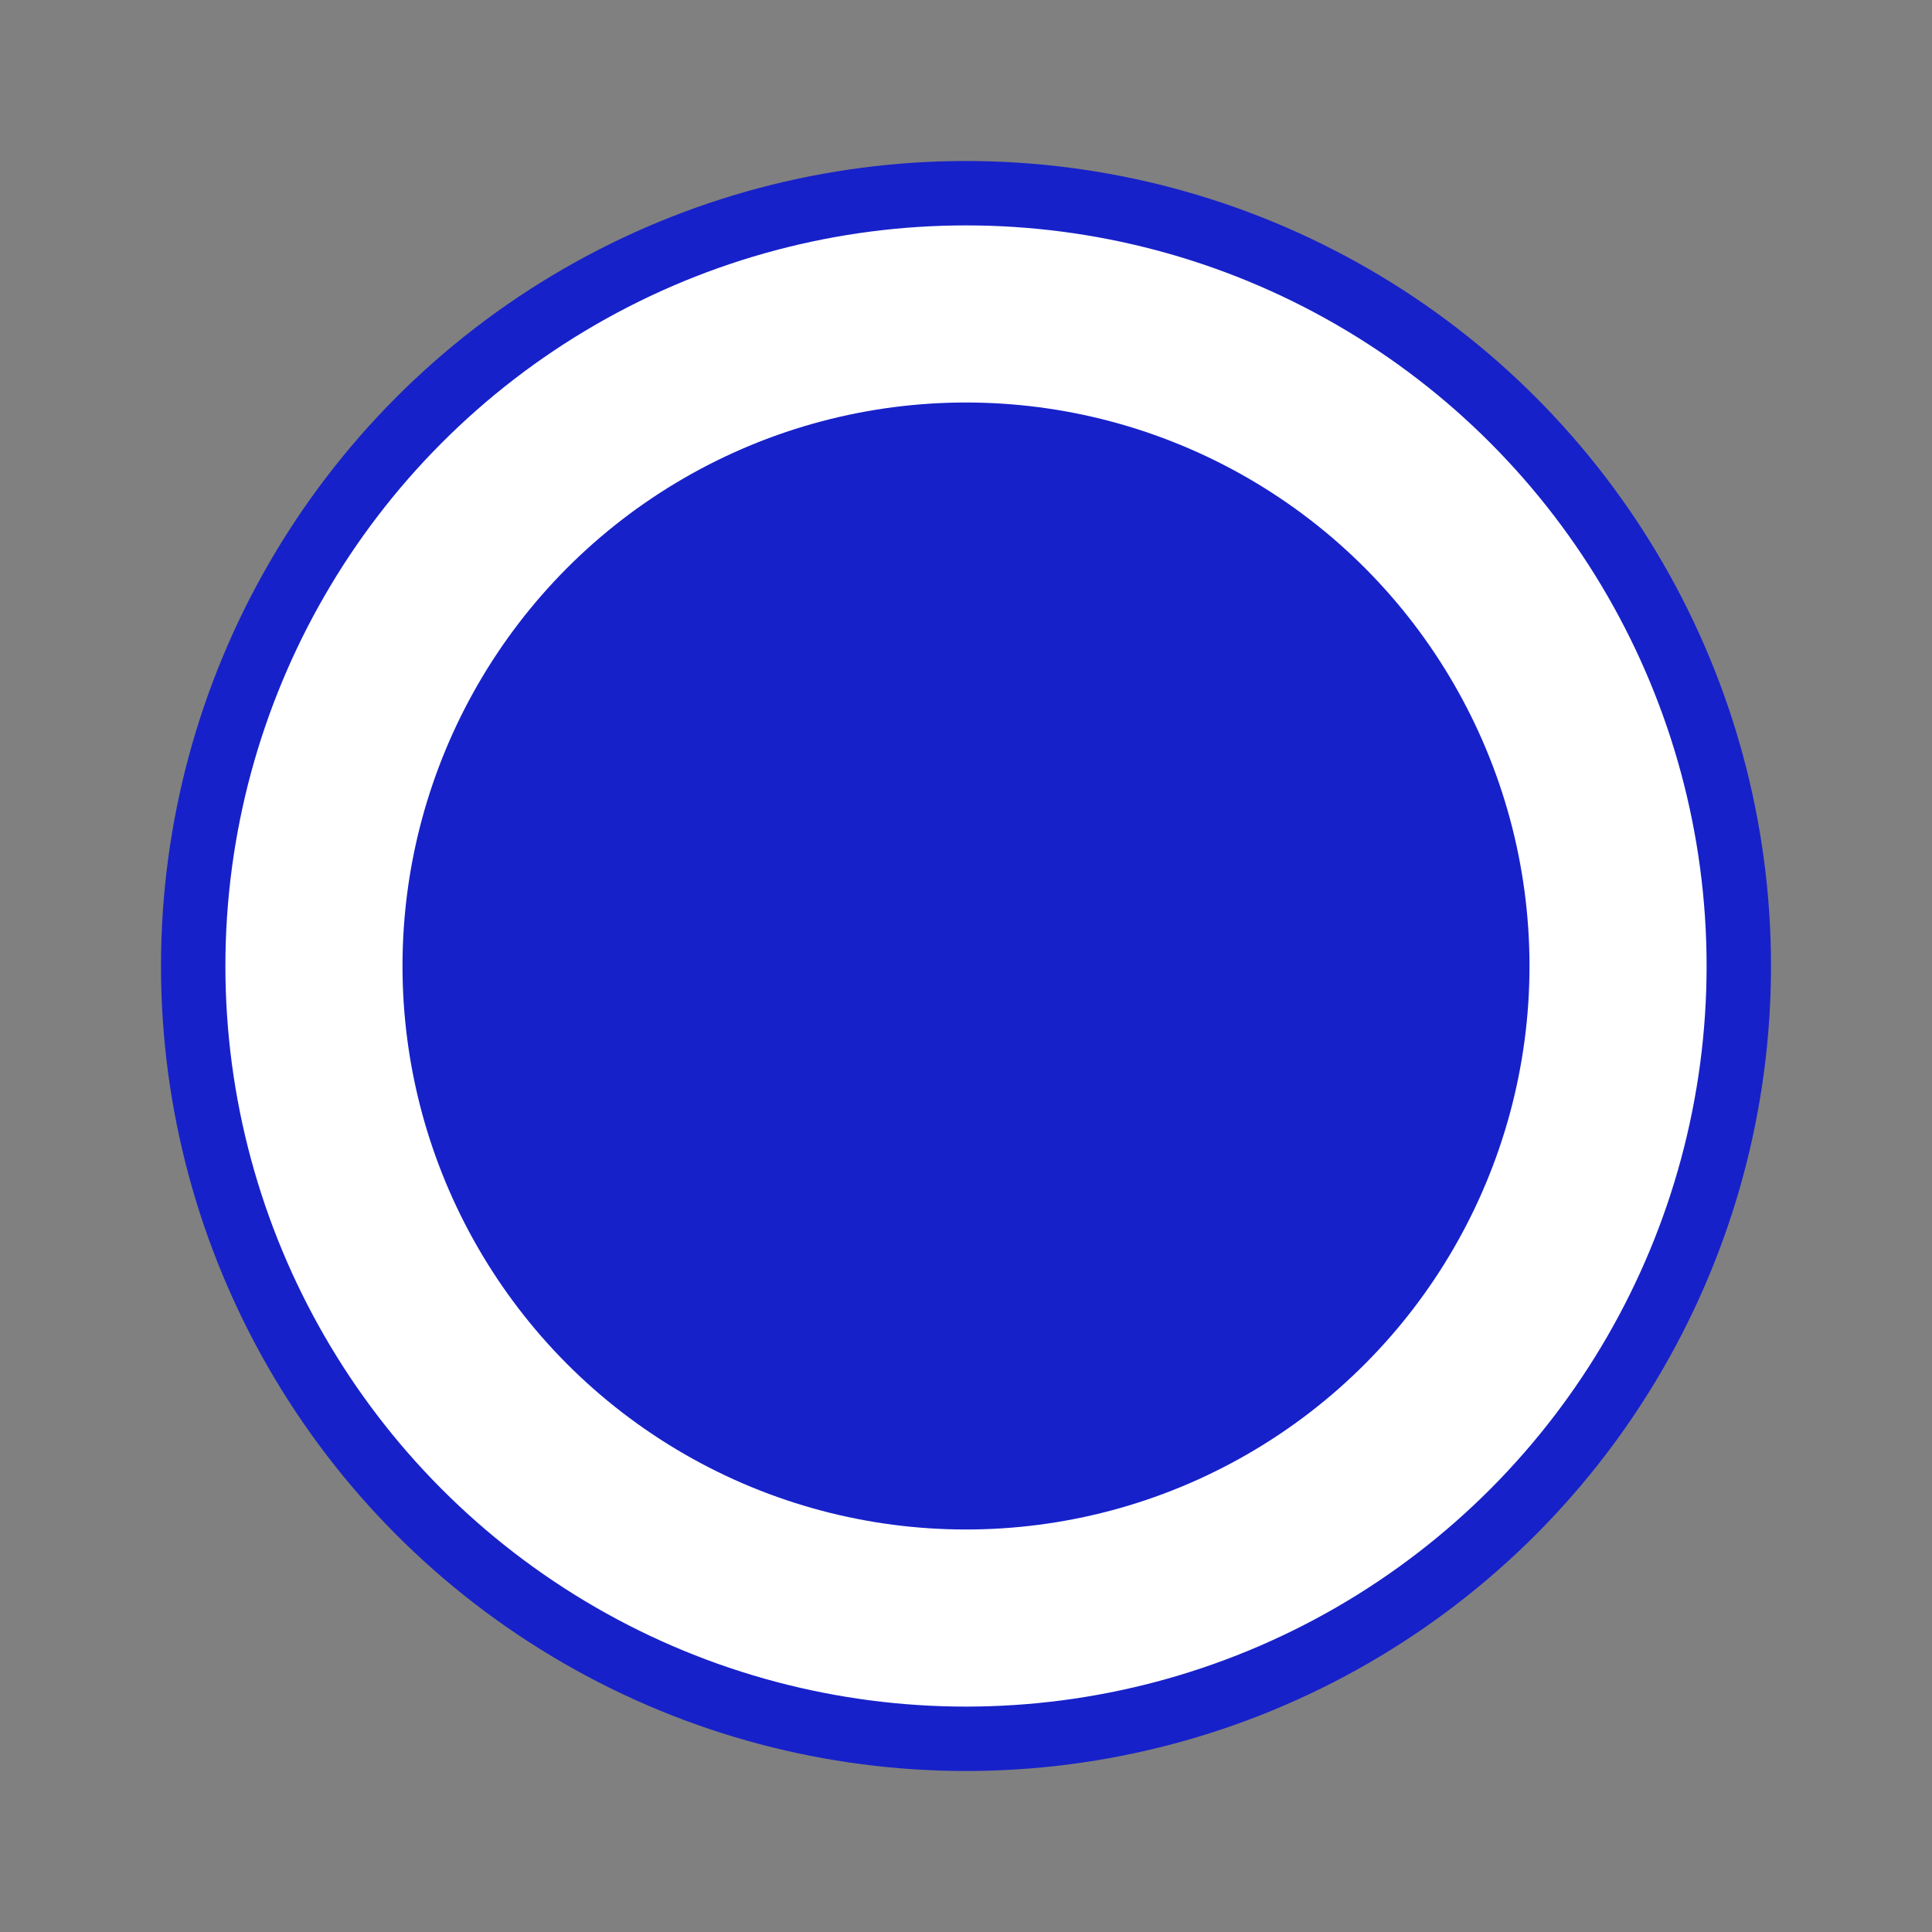 <svg width="24" height="24" viewBox="0 0 24 24" fill="none" xmlns="http://www.w3.org/2000/svg">
<rect x="0" y="0" width="24" height="24" fill="#808080" stroke="none"/>
<circle cx="12" cy="12" r="9.6" fill="white" stroke="#1721C9" stroke-width="0.8"/>
<circle cx="12" cy="12" r="7" fill="#1721C9"/>
</svg>
